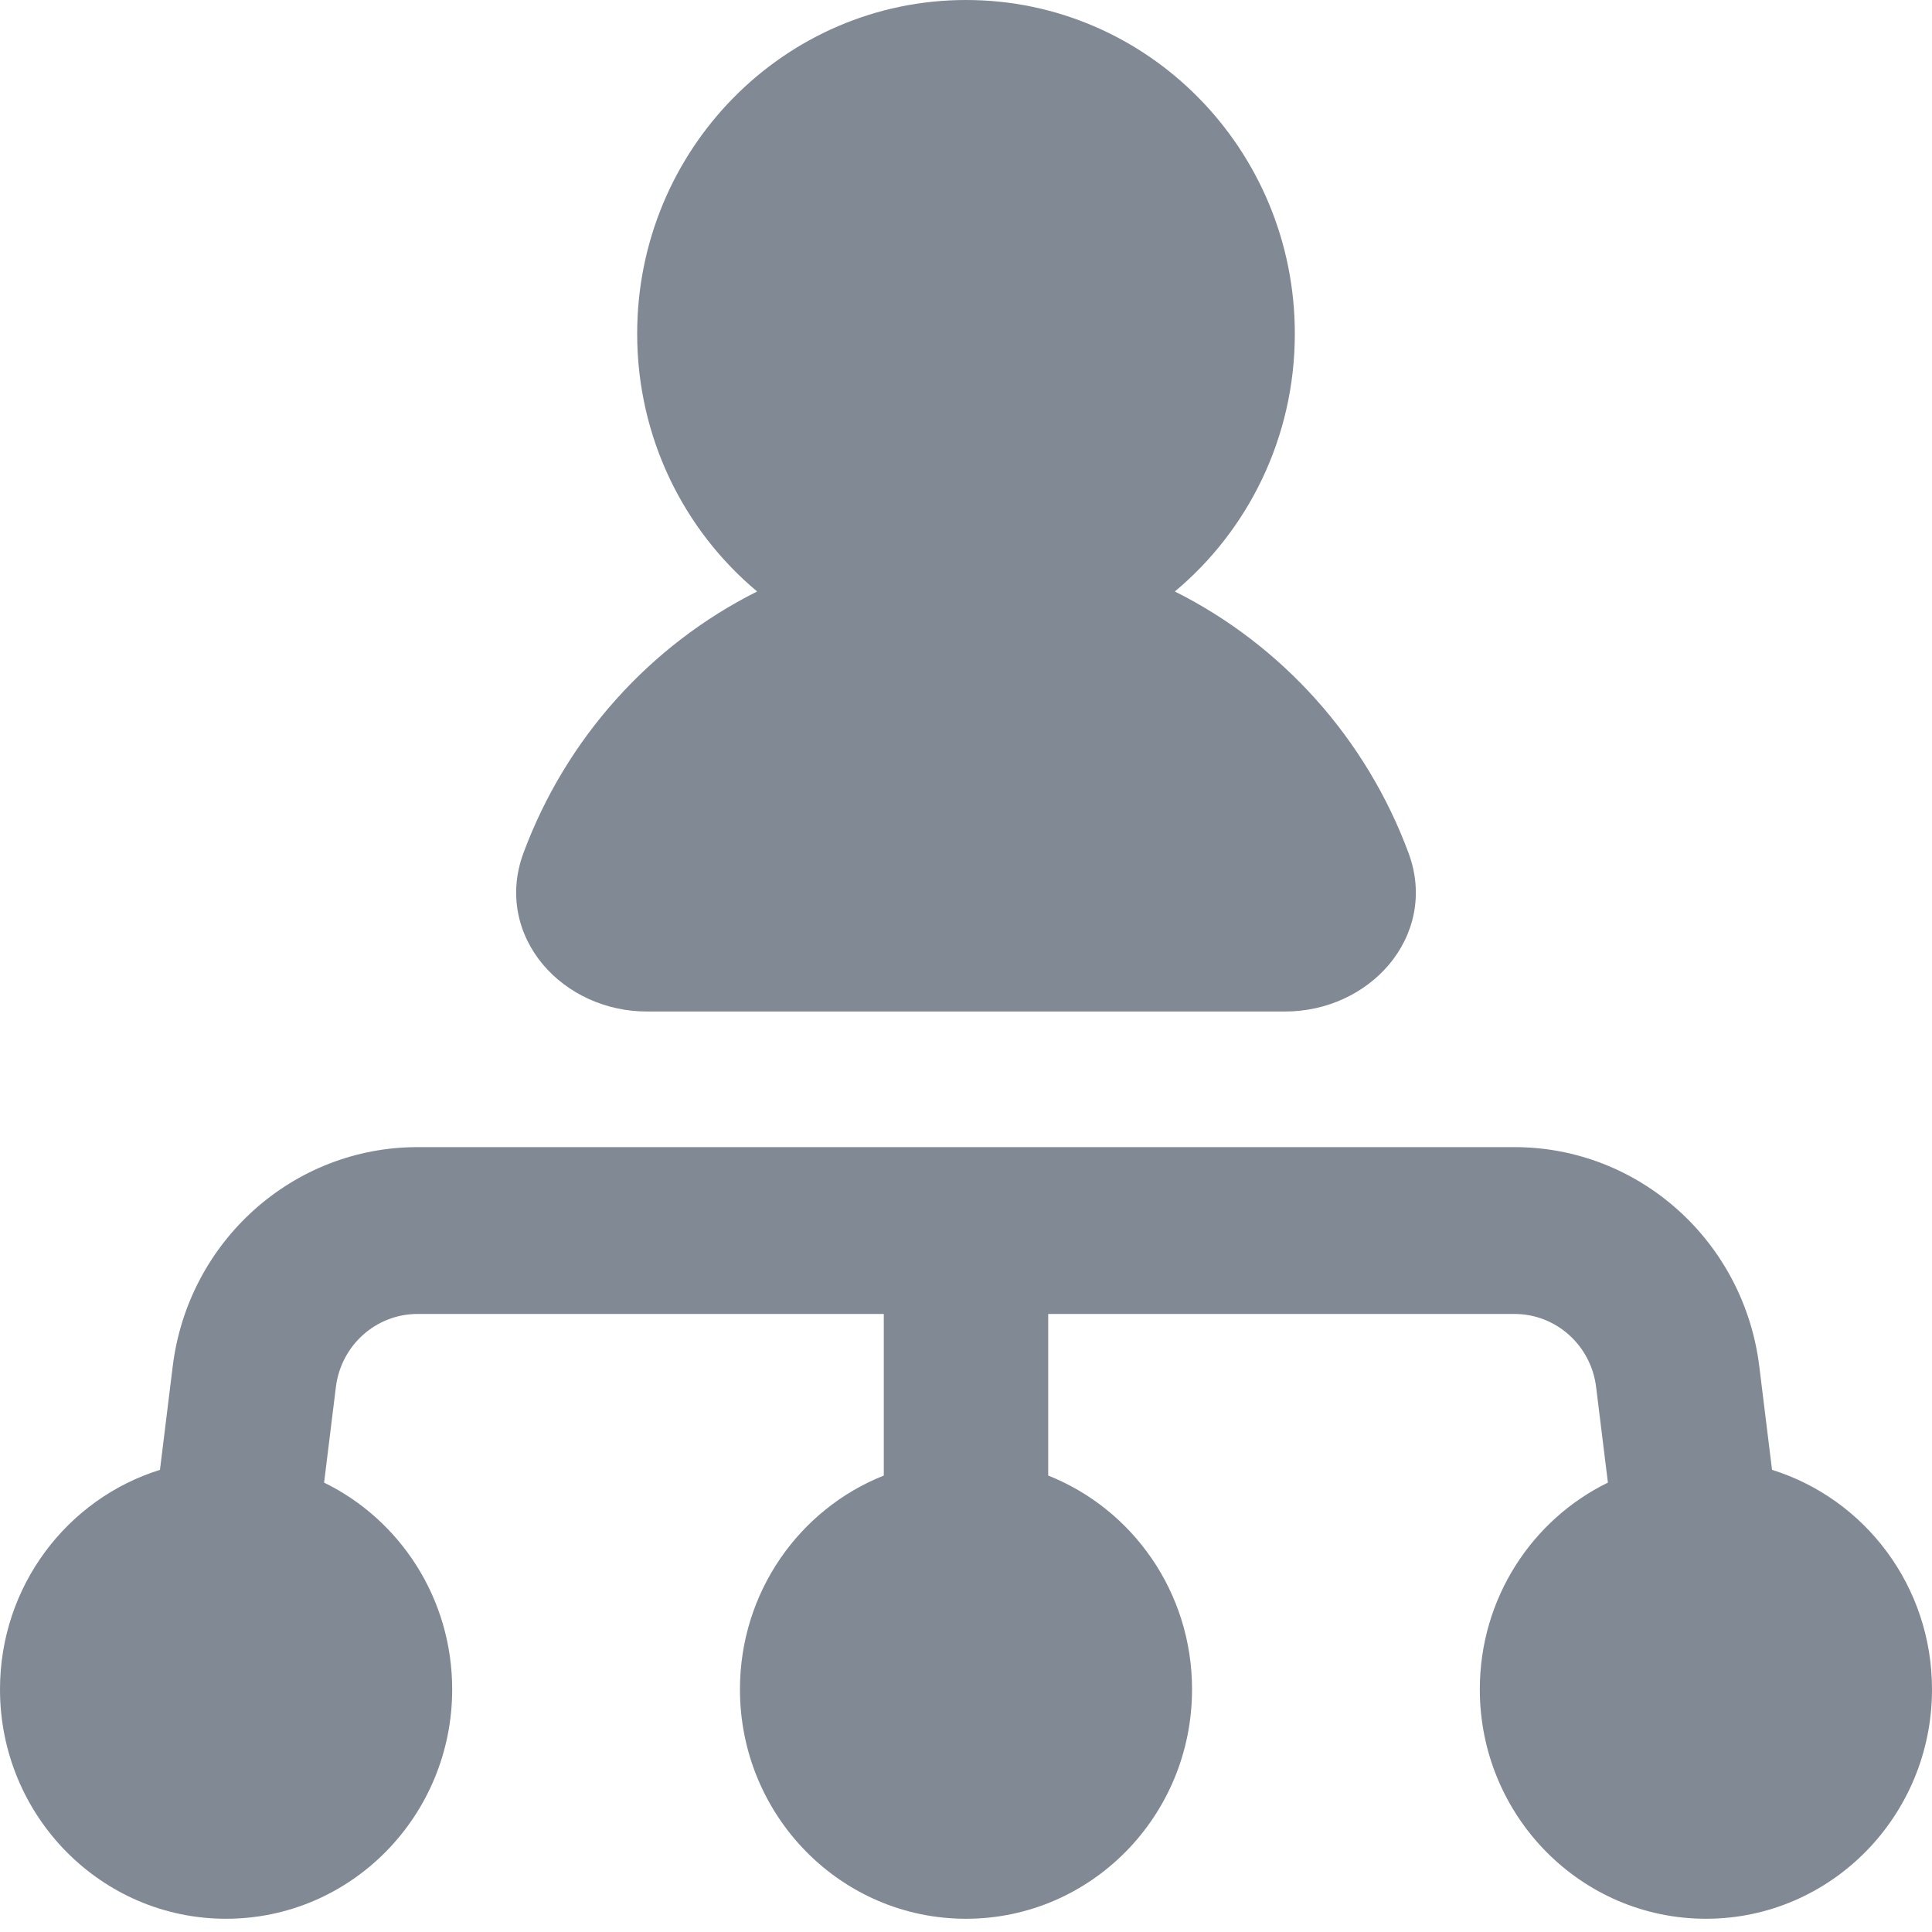 <svg width="20" height="20" viewBox="0 0 20 20" fill="none" xmlns="http://www.w3.org/2000/svg">
<g clip-path="url(#clip0_1_50475)">
<path fill-rule="evenodd" clip-rule="evenodd" d="M6.596 3.454C6.596 1.547 8.12 0 10 0C11.88 0 13.404 1.547 13.404 3.454C13.404 4.53 12.92 5.49 12.162 6.123C13.271 6.678 14.142 7.646 14.581 8.83C14.741 9.261 14.635 9.68 14.38 9.984C14.129 10.283 13.734 10.471 13.305 10.471H6.695C6.266 10.471 5.871 10.283 5.62 9.984C5.365 9.68 5.259 9.261 5.419 8.83C5.858 7.646 6.729 6.678 7.838 6.123C7.08 5.49 6.596 4.53 6.596 3.454ZM4.322 13.602C3.893 13.602 3.53 13.926 3.477 14.359L3.355 15.348C4.14 15.731 4.681 16.546 4.681 17.488C4.681 18.8 3.633 19.863 2.34 19.863C1.048 19.863 0 18.8 0 17.488C0 16.418 0.697 15.514 1.656 15.216L1.788 14.144C1.948 12.848 3.034 11.875 4.322 11.875H15.678C16.966 11.875 18.052 12.848 18.212 14.144L18.344 15.216C19.303 15.514 20 16.418 20 17.488C20 18.8 18.952 19.863 17.66 19.863C16.367 19.863 15.319 18.8 15.319 17.488C15.319 16.546 15.86 15.731 16.645 15.348L16.523 14.359C16.47 13.926 16.107 13.602 15.678 13.602H10.851V15.275C11.723 15.621 12.34 16.481 12.34 17.488C12.34 18.8 11.293 19.863 10 19.863C8.707 19.863 7.66 18.8 7.66 17.488C7.66 16.481 8.277 15.621 9.149 15.275V13.602H4.322Z" fill="#808994"/>
</g>
<defs>
<clipPath id="clip0_1_50475">
<rect width="20" height="20" fill="white"/>
</clipPath>
</defs>
</svg>
